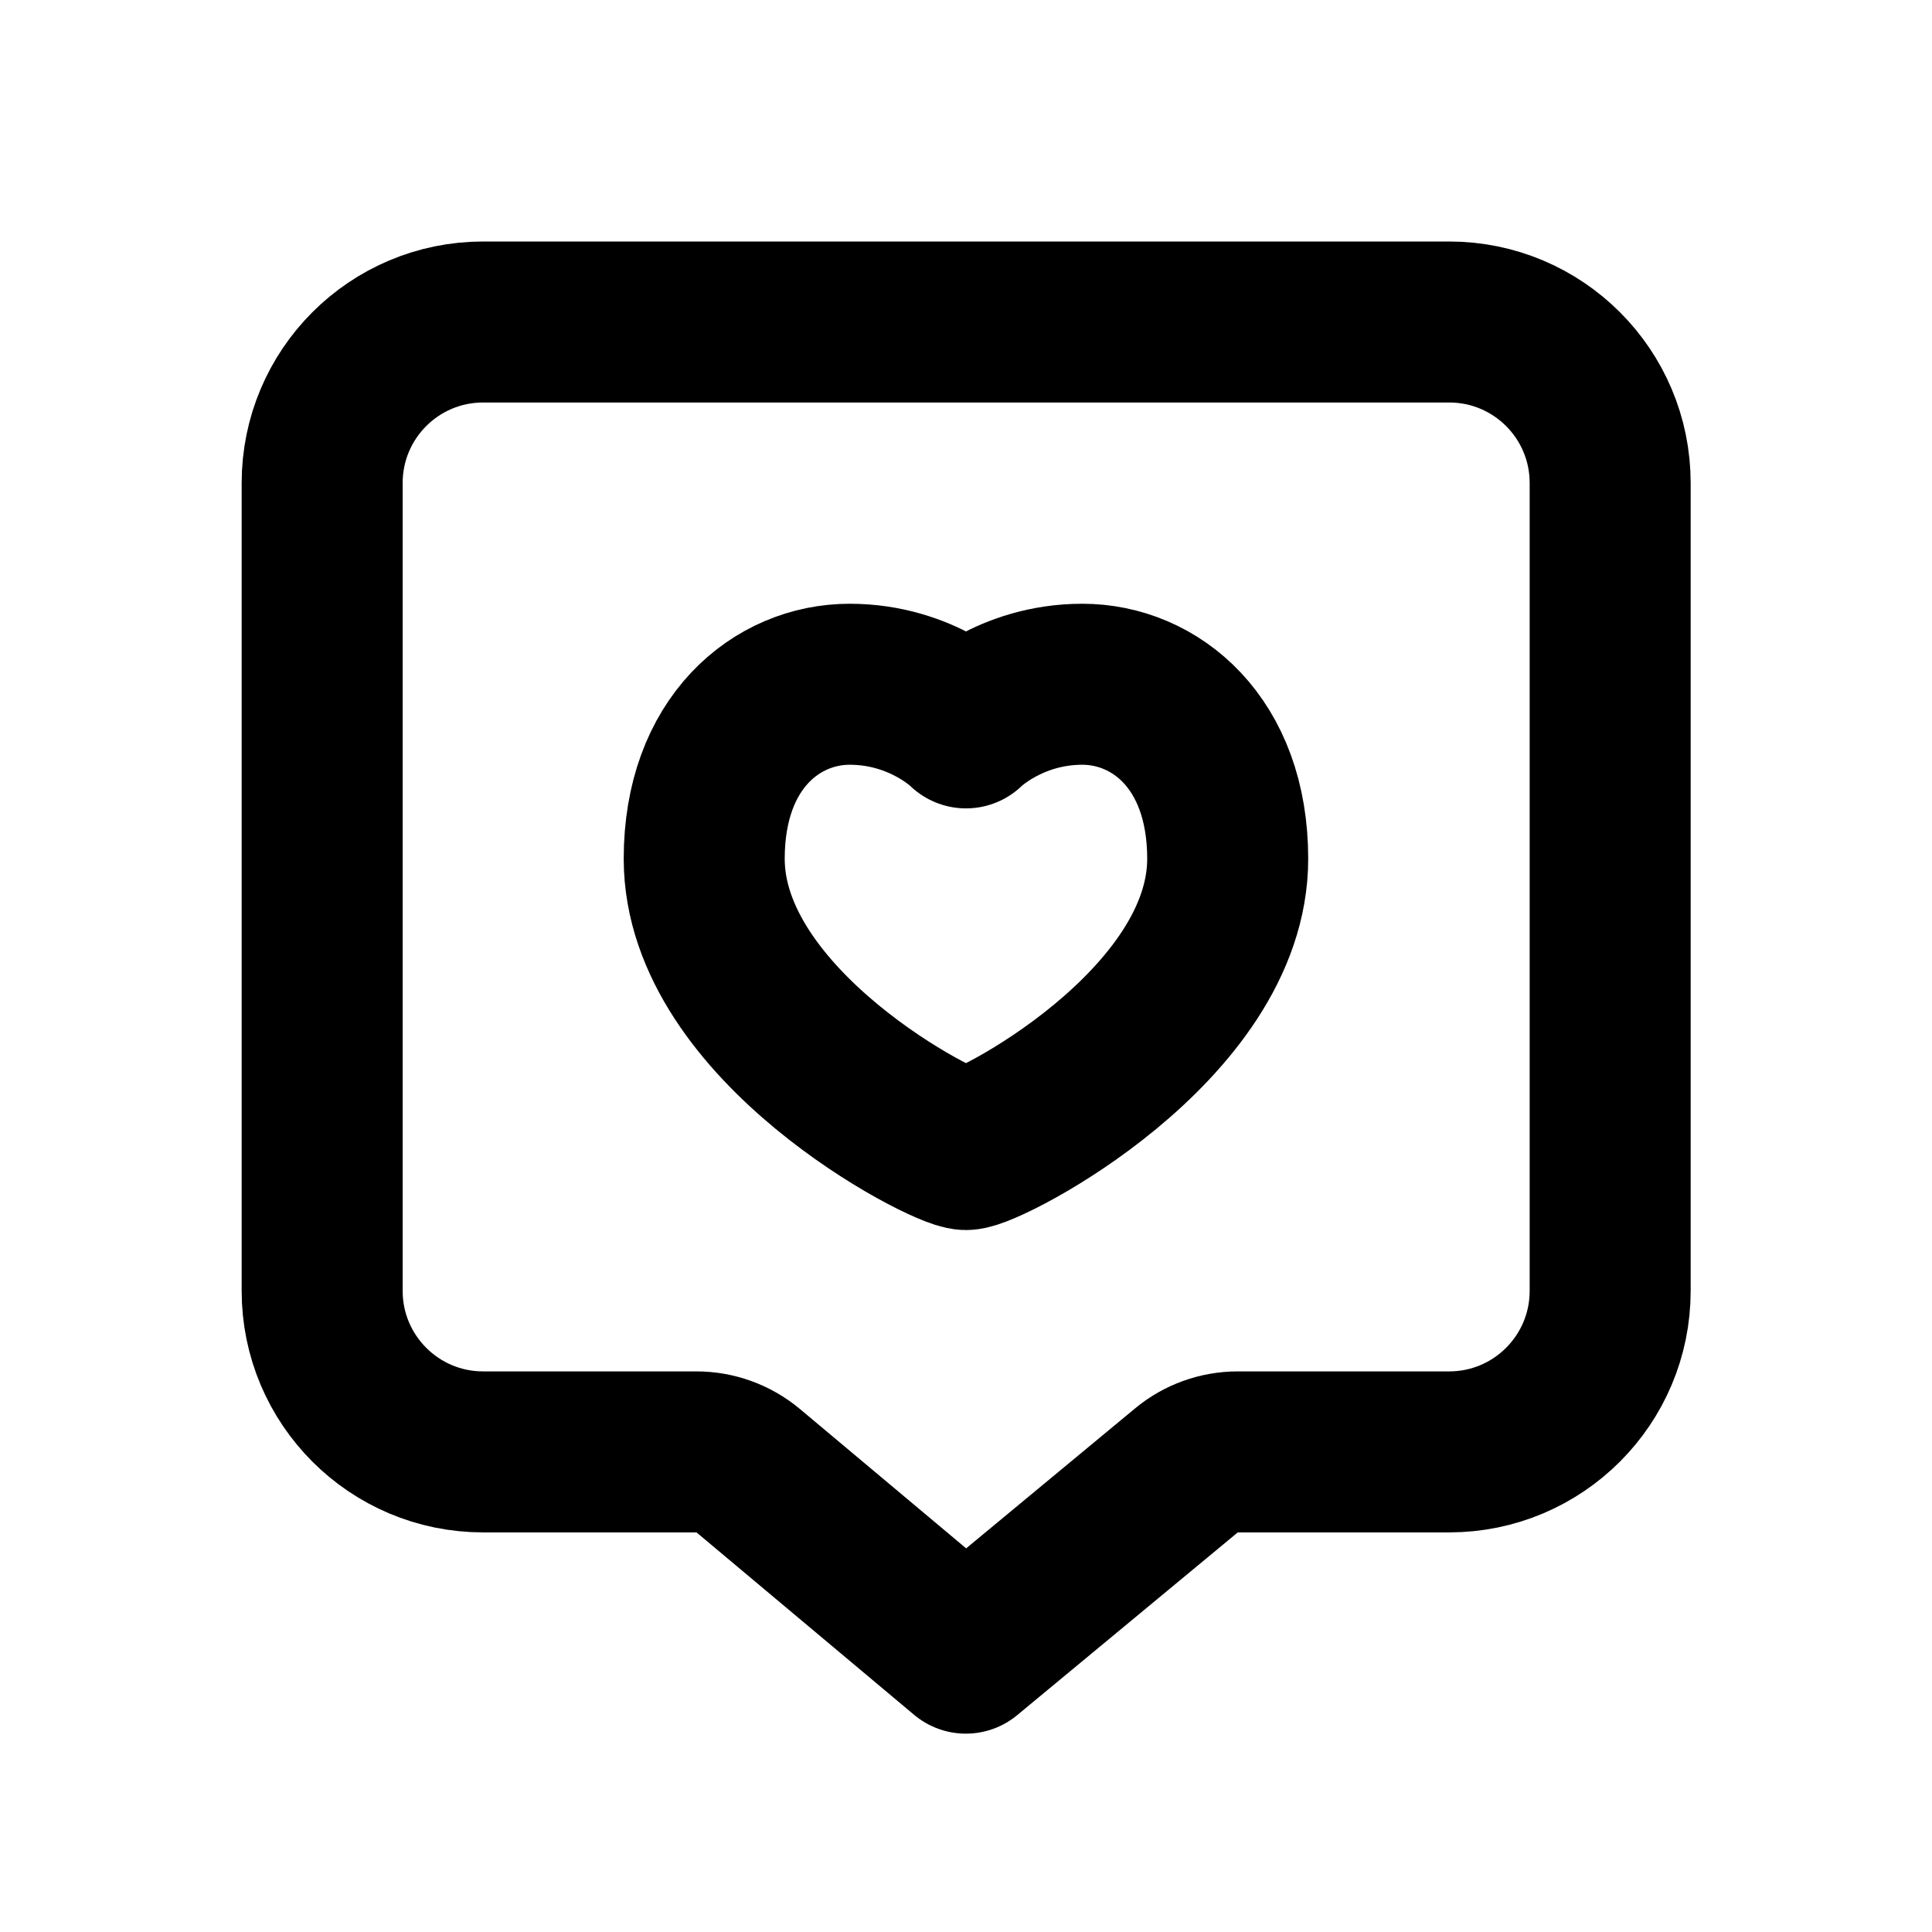 <svg width="24" height="24" viewBox="0 0 24 24" fill="none" xmlns="http://www.w3.org/2000/svg">
<path d="M4.002 6C4.002 4.895 4.897 4 6.002 4L18.002 4C19.107 4 20.002 4.895 20.002 6V16.036C20.002 17.14 19.107 18.036 18.002 18.036L15.376 18.036C15.143 18.036 14.917 18.117 14.738 18.266L11.998 20.536L9.294 18.269C9.114 18.119 8.886 18.036 8.652 18.036H6.002C4.897 18.036 4.002 17.14 4.002 16.036V6Z" stroke="black" stroke-width="2" stroke-linejoin="round"/>
<path d="M15.251 10.668C15.251 12.745 12.271 14.28 12 14.28C11.729 14.28 8.748 12.745 8.748 10.668C8.748 9.223 9.652 8.5 10.555 8.5C11.458 8.5 12 9.042 12 9.042C12 9.042 12.542 8.5 13.445 8.5C14.348 8.5 15.251 9.223 15.251 10.668Z" stroke="black" stroke-width="2" stroke-linejoin="round"/>
</svg>

